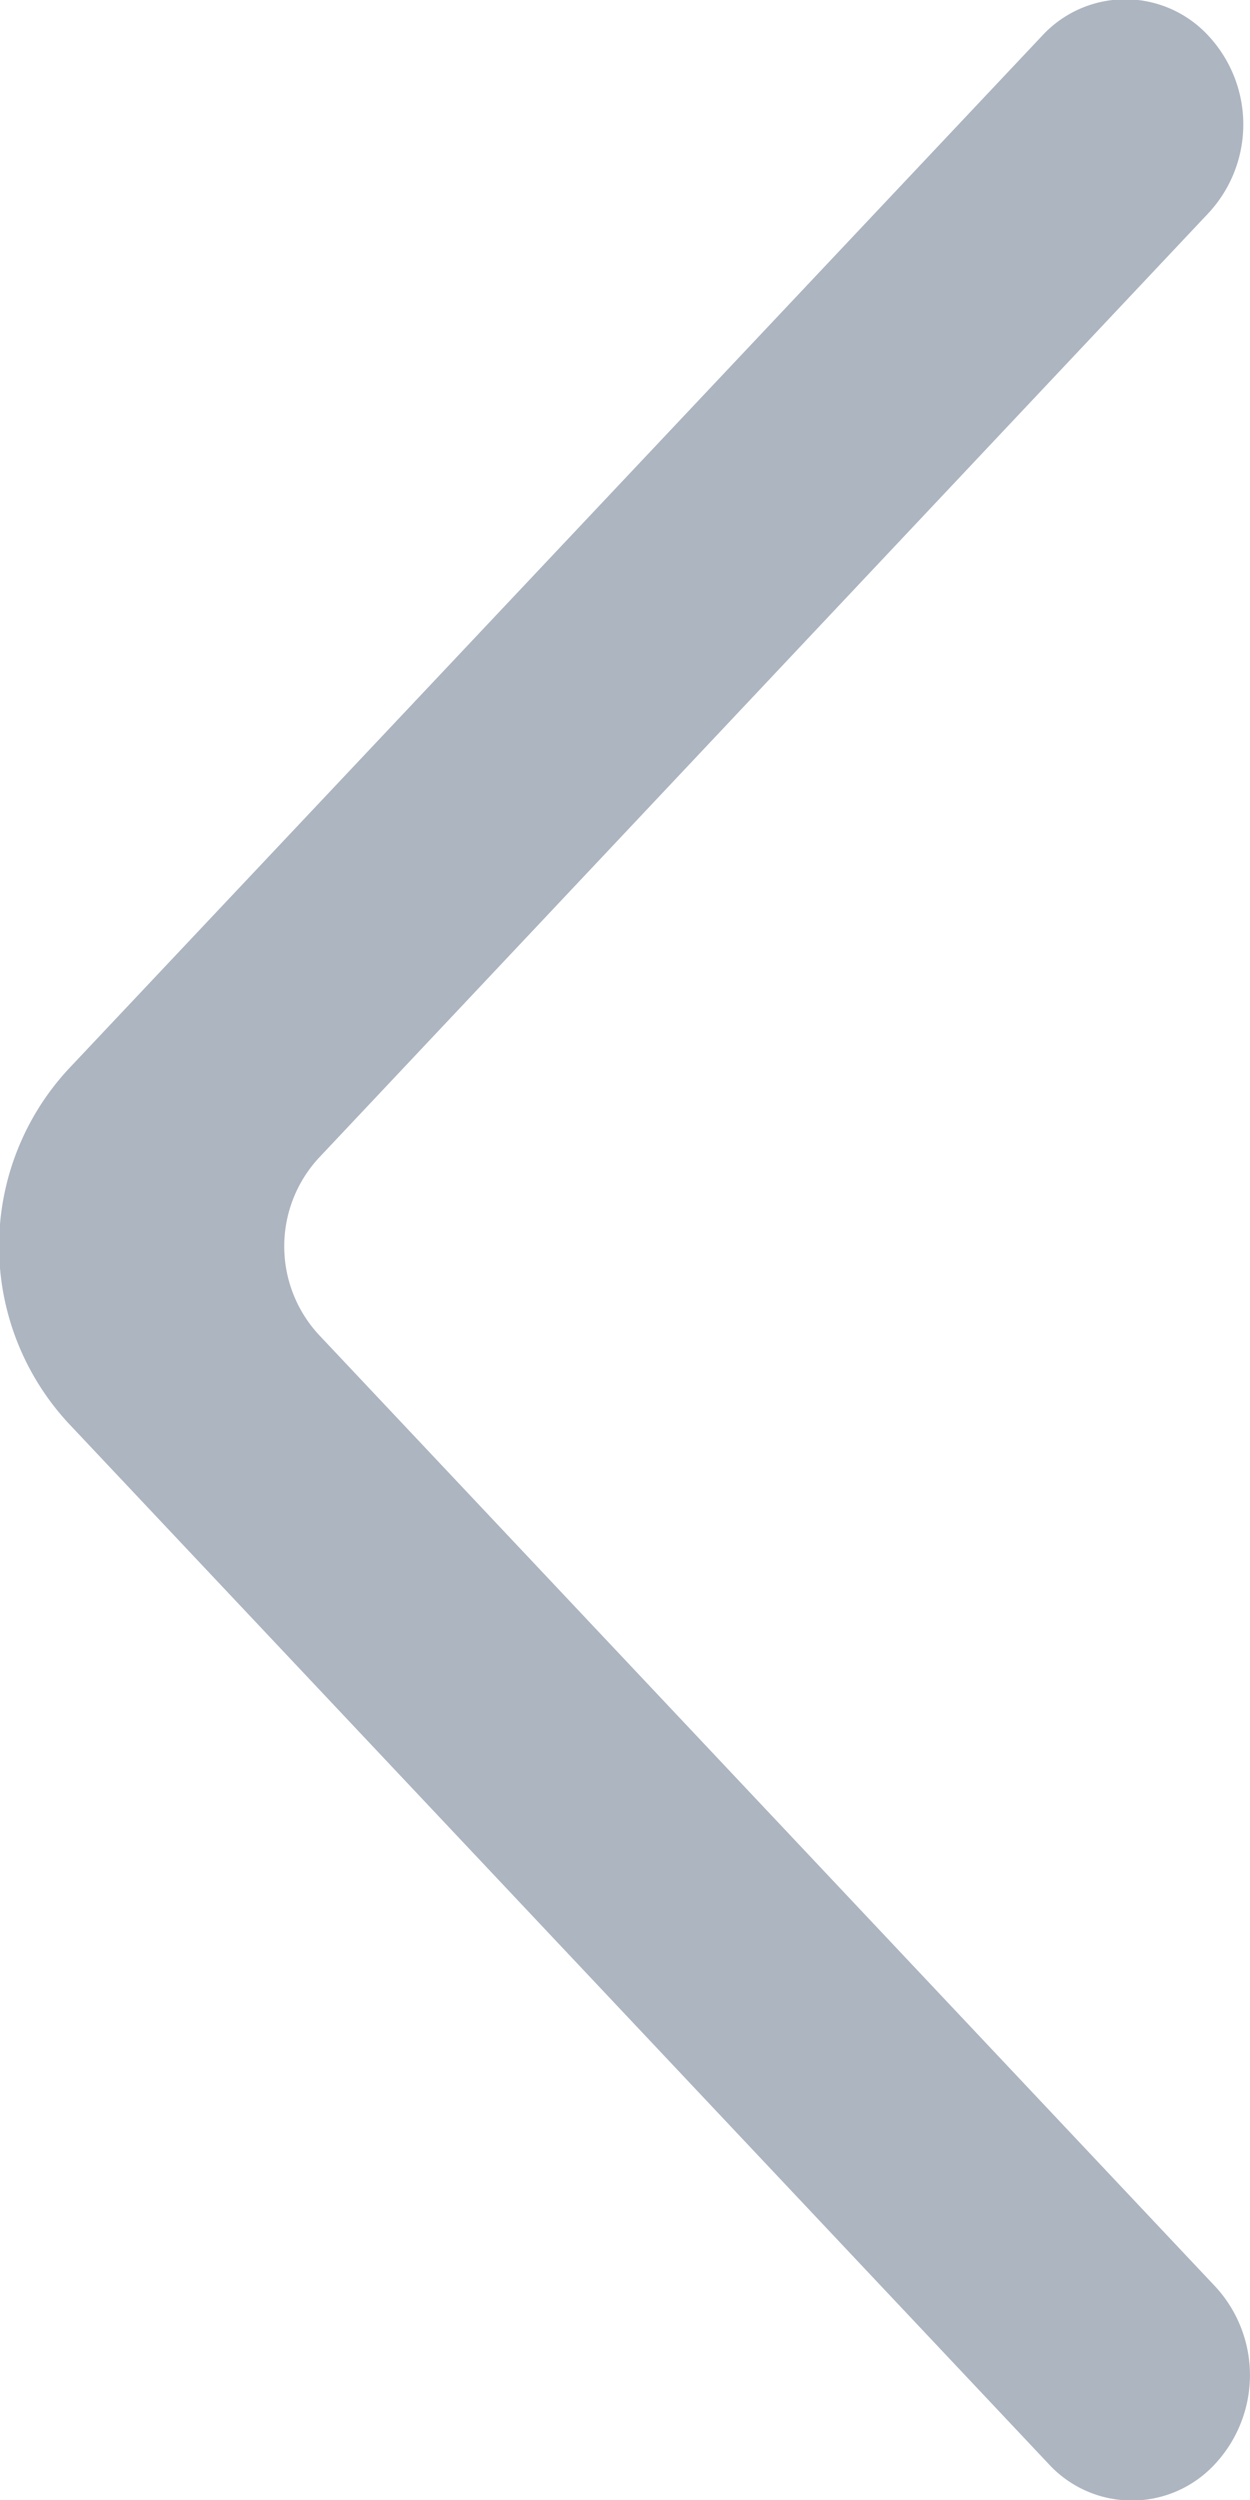 <svg xmlns="http://www.w3.org/2000/svg" width="6.98" height="13.961" class="arrow-back" viewBox="0 0 6.98 13.961">
<defs><style>.arrow-back .a{fill:#acb5c0;}</style></defs><g transform="translate(6.98) rotate(90)">
<path class="a" d="M.2.232h0a.631.631,0,0,0,0,.929L5.972,6.6a1.456,1.456,0,0,0,1.973,0l5.811-5.473A.631.631,0,0,0,13.764.2.729.729,0,0,0,12.77.192L7.453,5.2a.728.728,0,0,1-.987,0L1.19.232A.727.727,0,0,0,.2.232"/></g></svg>